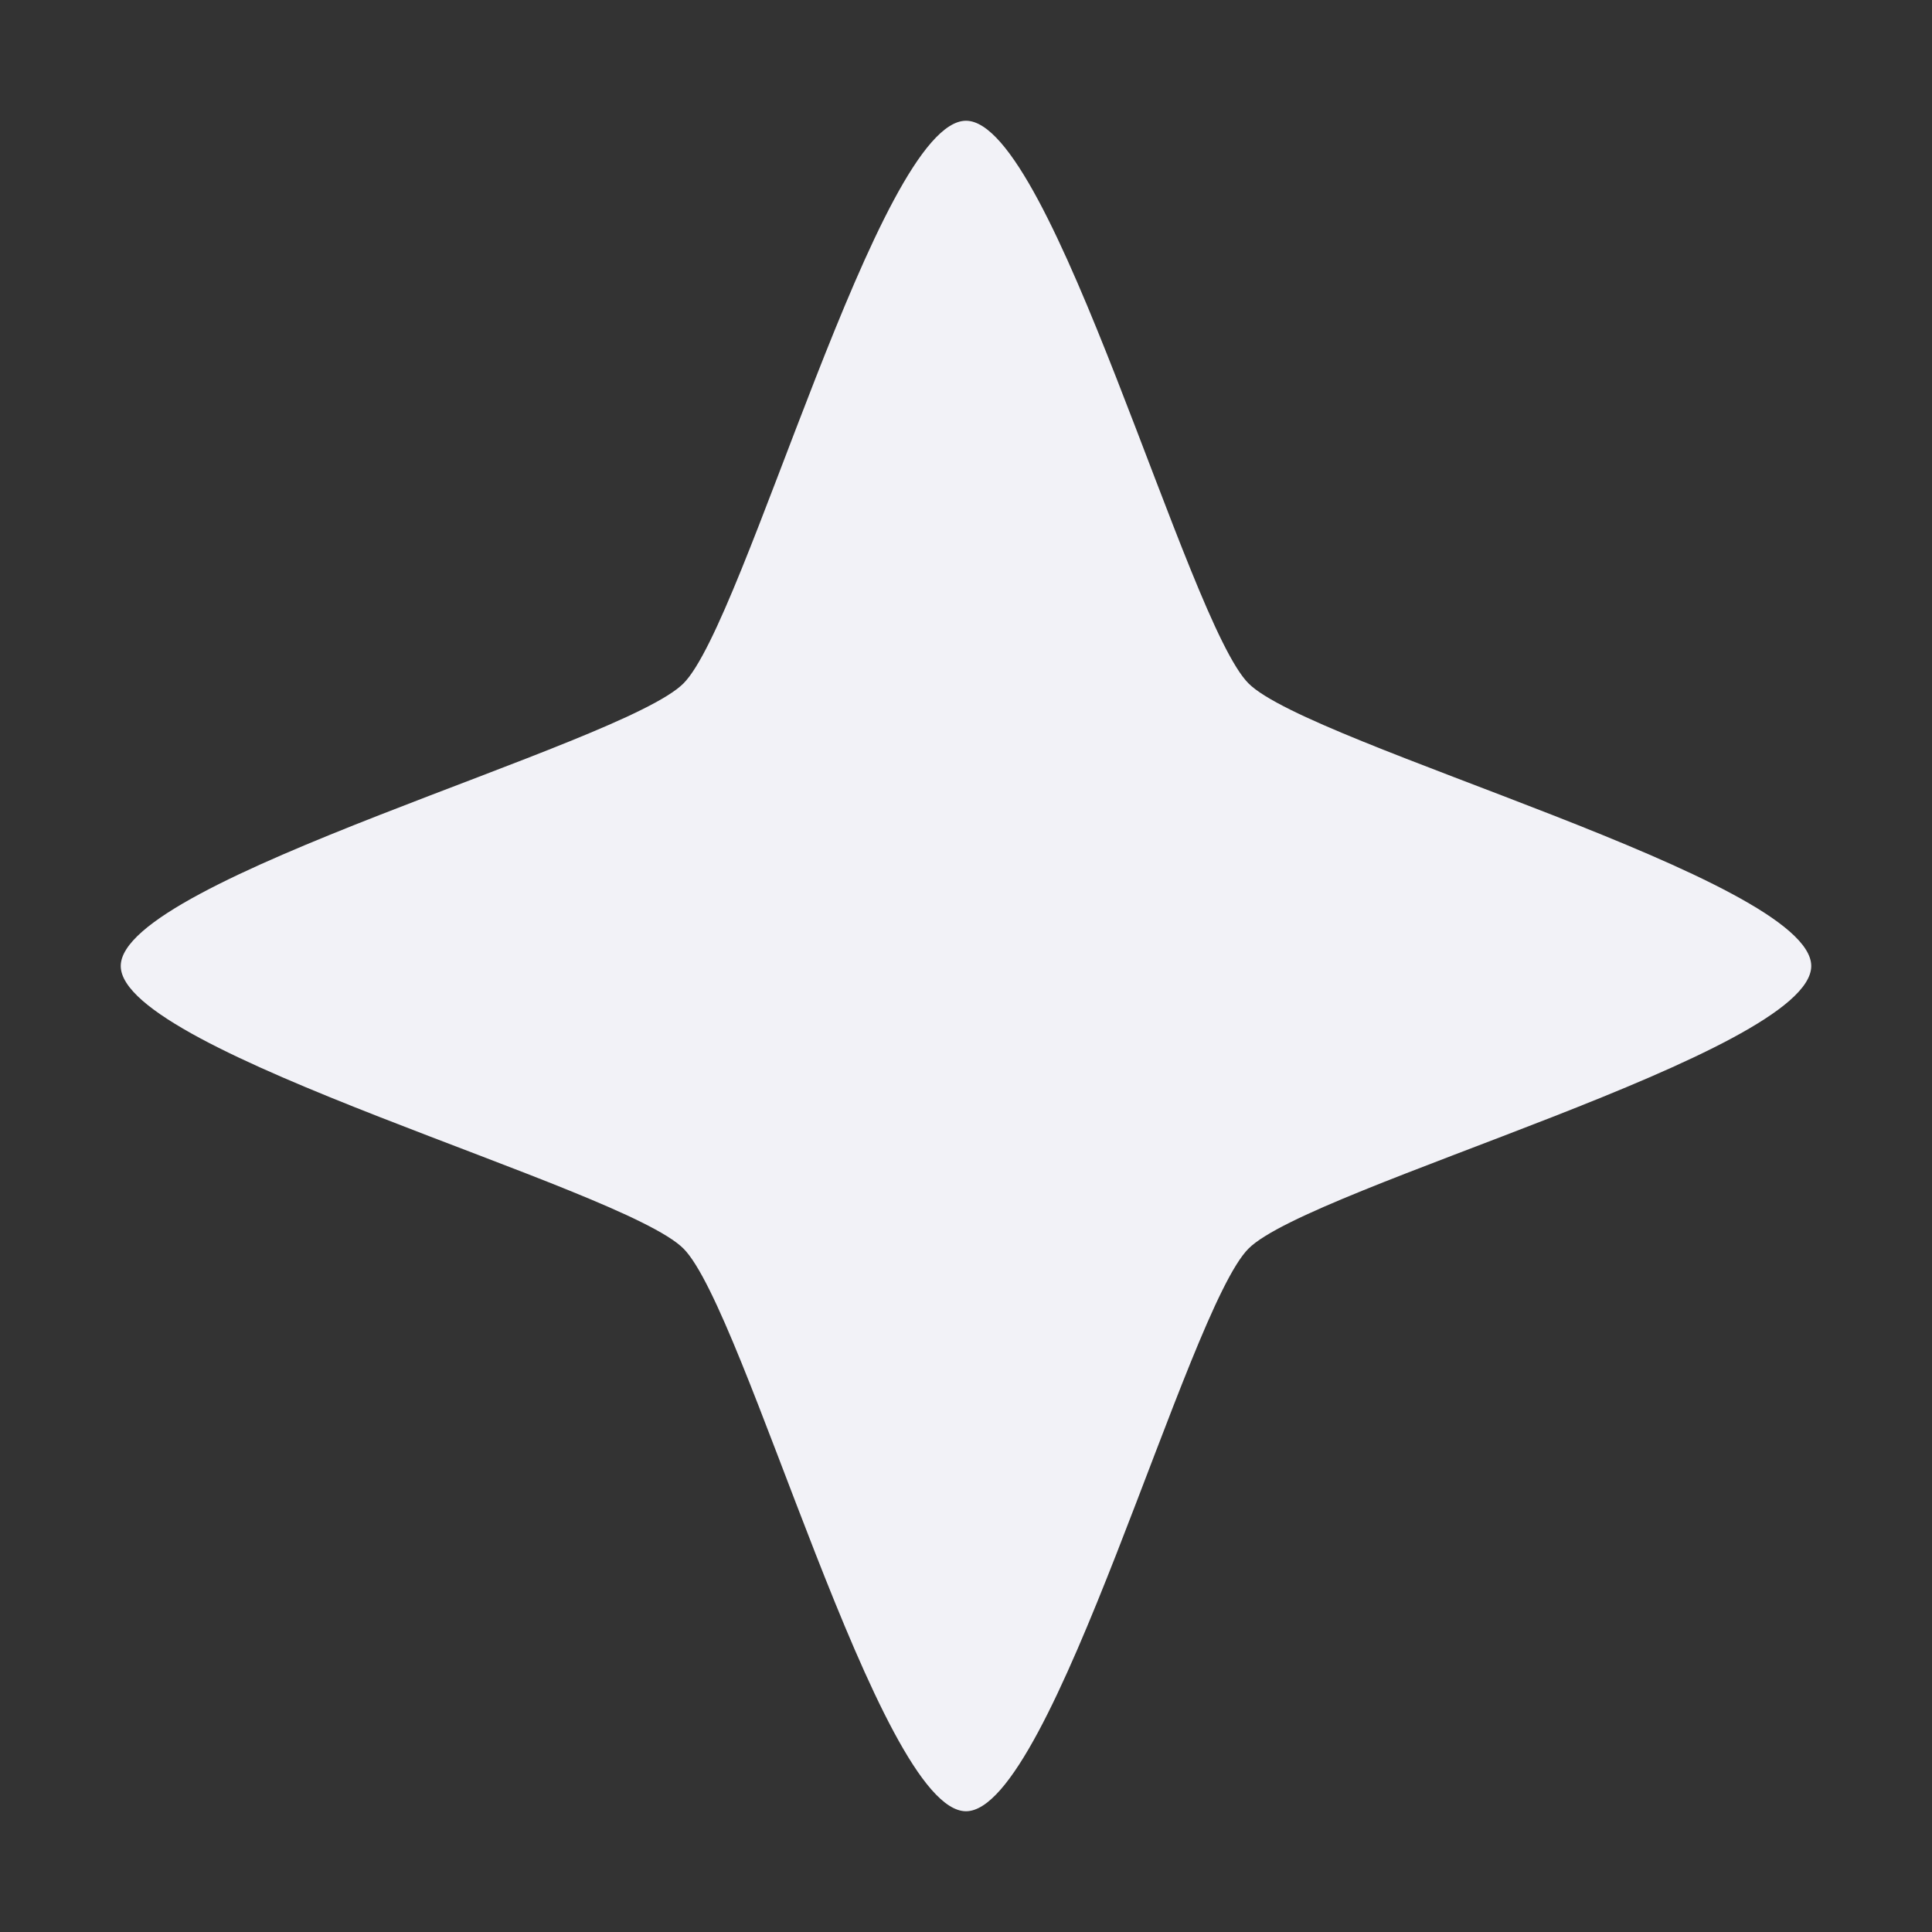 <svg height="16" width="16" xmlns="http://www.w3.org/2000/svg"><rect width="100%" height="100%" fill="#333333" stroke="none"/><path d="m8 15c-.72 0-1.83-4.151-2.34-4.66-.509-.51-4.66-1.62-4.66-2.34s4.151-1.83 4.66-2.34c.51-.509 1.62-4.66 2.34-4.66s1.83 4.151 2.34 4.66c.509.51 4.66 1.62 4.66 2.34s-4.151 1.83-4.66 2.34c-.51.509-1.62 4.66-2.34 4.66z" fill="#f2f2f7"/></svg>